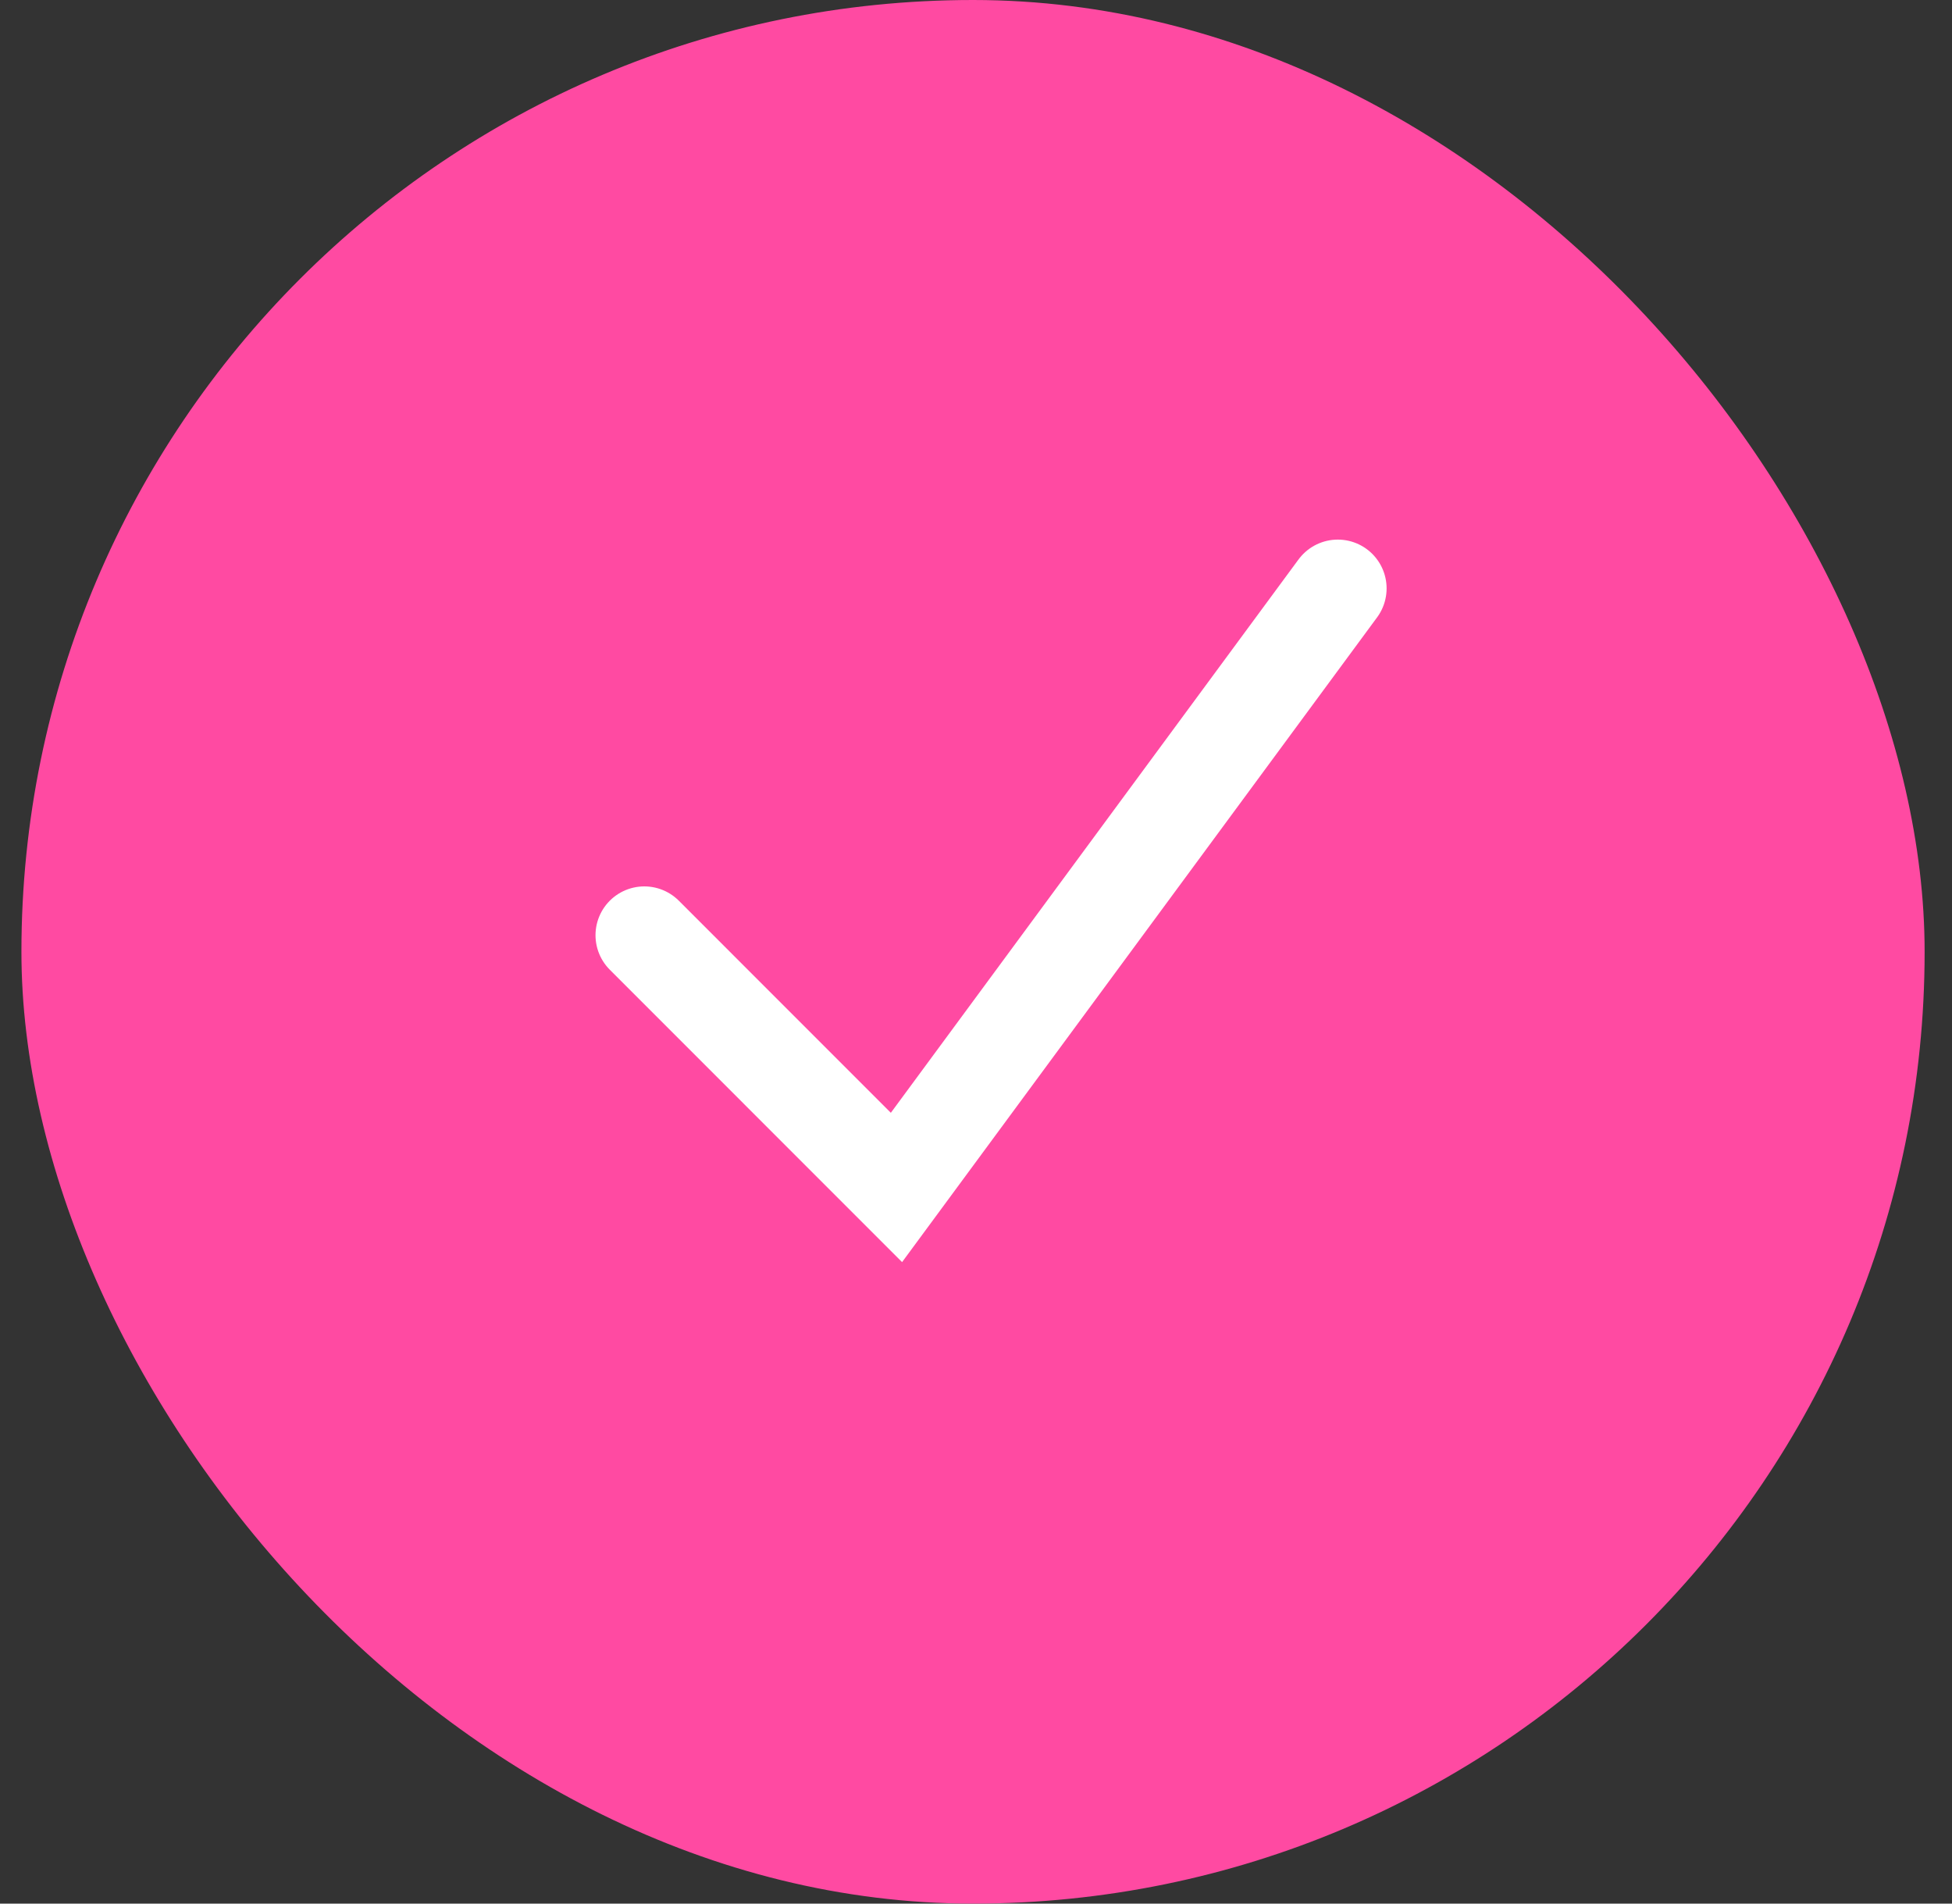 <svg width="40" height="39" viewBox="0 0 40 39" fill="none" xmlns="http://www.w3.org/2000/svg">
<rect x="0" y="0" width="40" height="39" fill="#333333" stroke="none"/>
<rect x="0.439" width="39" height="39" rx="19.5" fill="#FF4AA2"/>
<path d="M13.203 19.16L18.37 24.328L27.414 12.055" stroke="white" stroke-width="2" stroke-linecap="round"/>
</svg>

